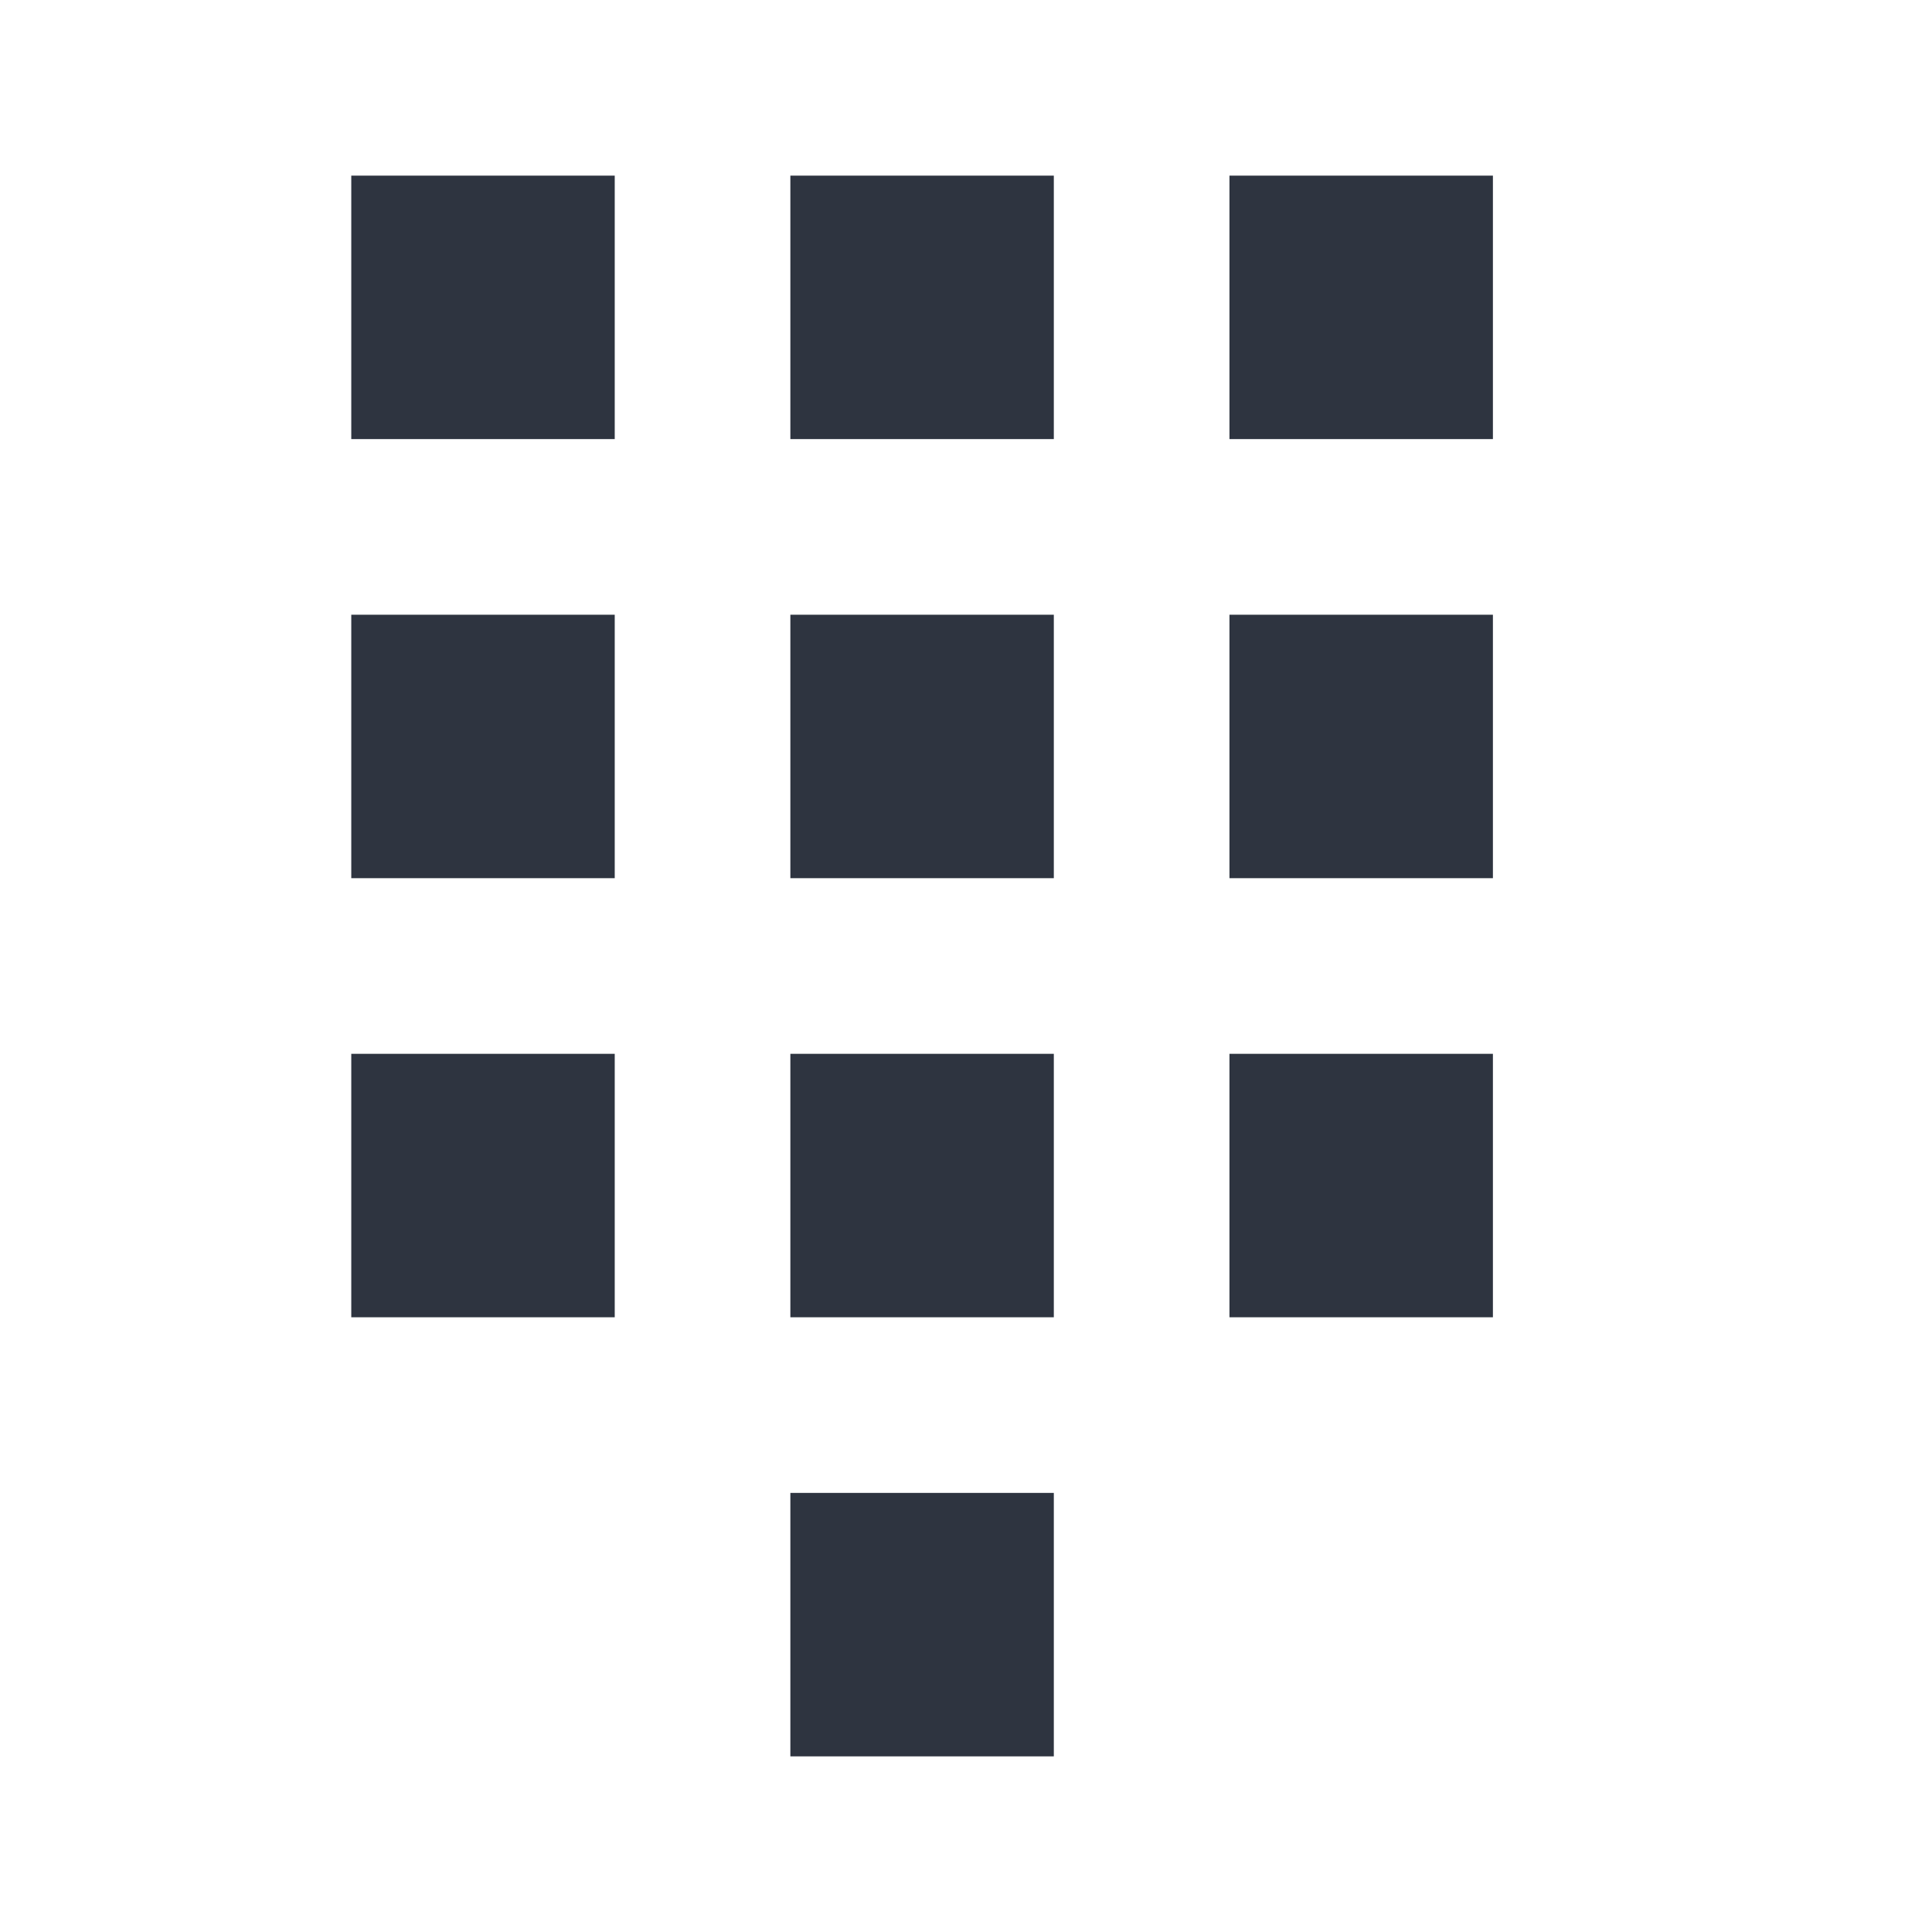 <svg xmlns="http://www.w3.org/2000/svg" width="22" height="22" version="1.1">
 <style type="text/css">.ColorScheme-Text {
            color:#2e3440;
        }</style>
 <g class="ColorScheme-Text" fill="currentColor">
  <path d="m4 2h3v3h-3z" />
  <path d="m9 2h3v3h-3z" />
  <path d="m14 2h3v3h-3z" />
  <path d="m4 7h3v3h-3z" />
  <path d="m9 7h3v3h-3z" />
  <path d="m14 7h3v3h-3z" />
  <path d="m4 12h3v3h-3z" />
  <path d="m9 12h3v3h-3z" />
  <path d="m14 12h3v3h-3z" />
  <path d="m9 17h3v3h-3z" />
 </g>
</svg>